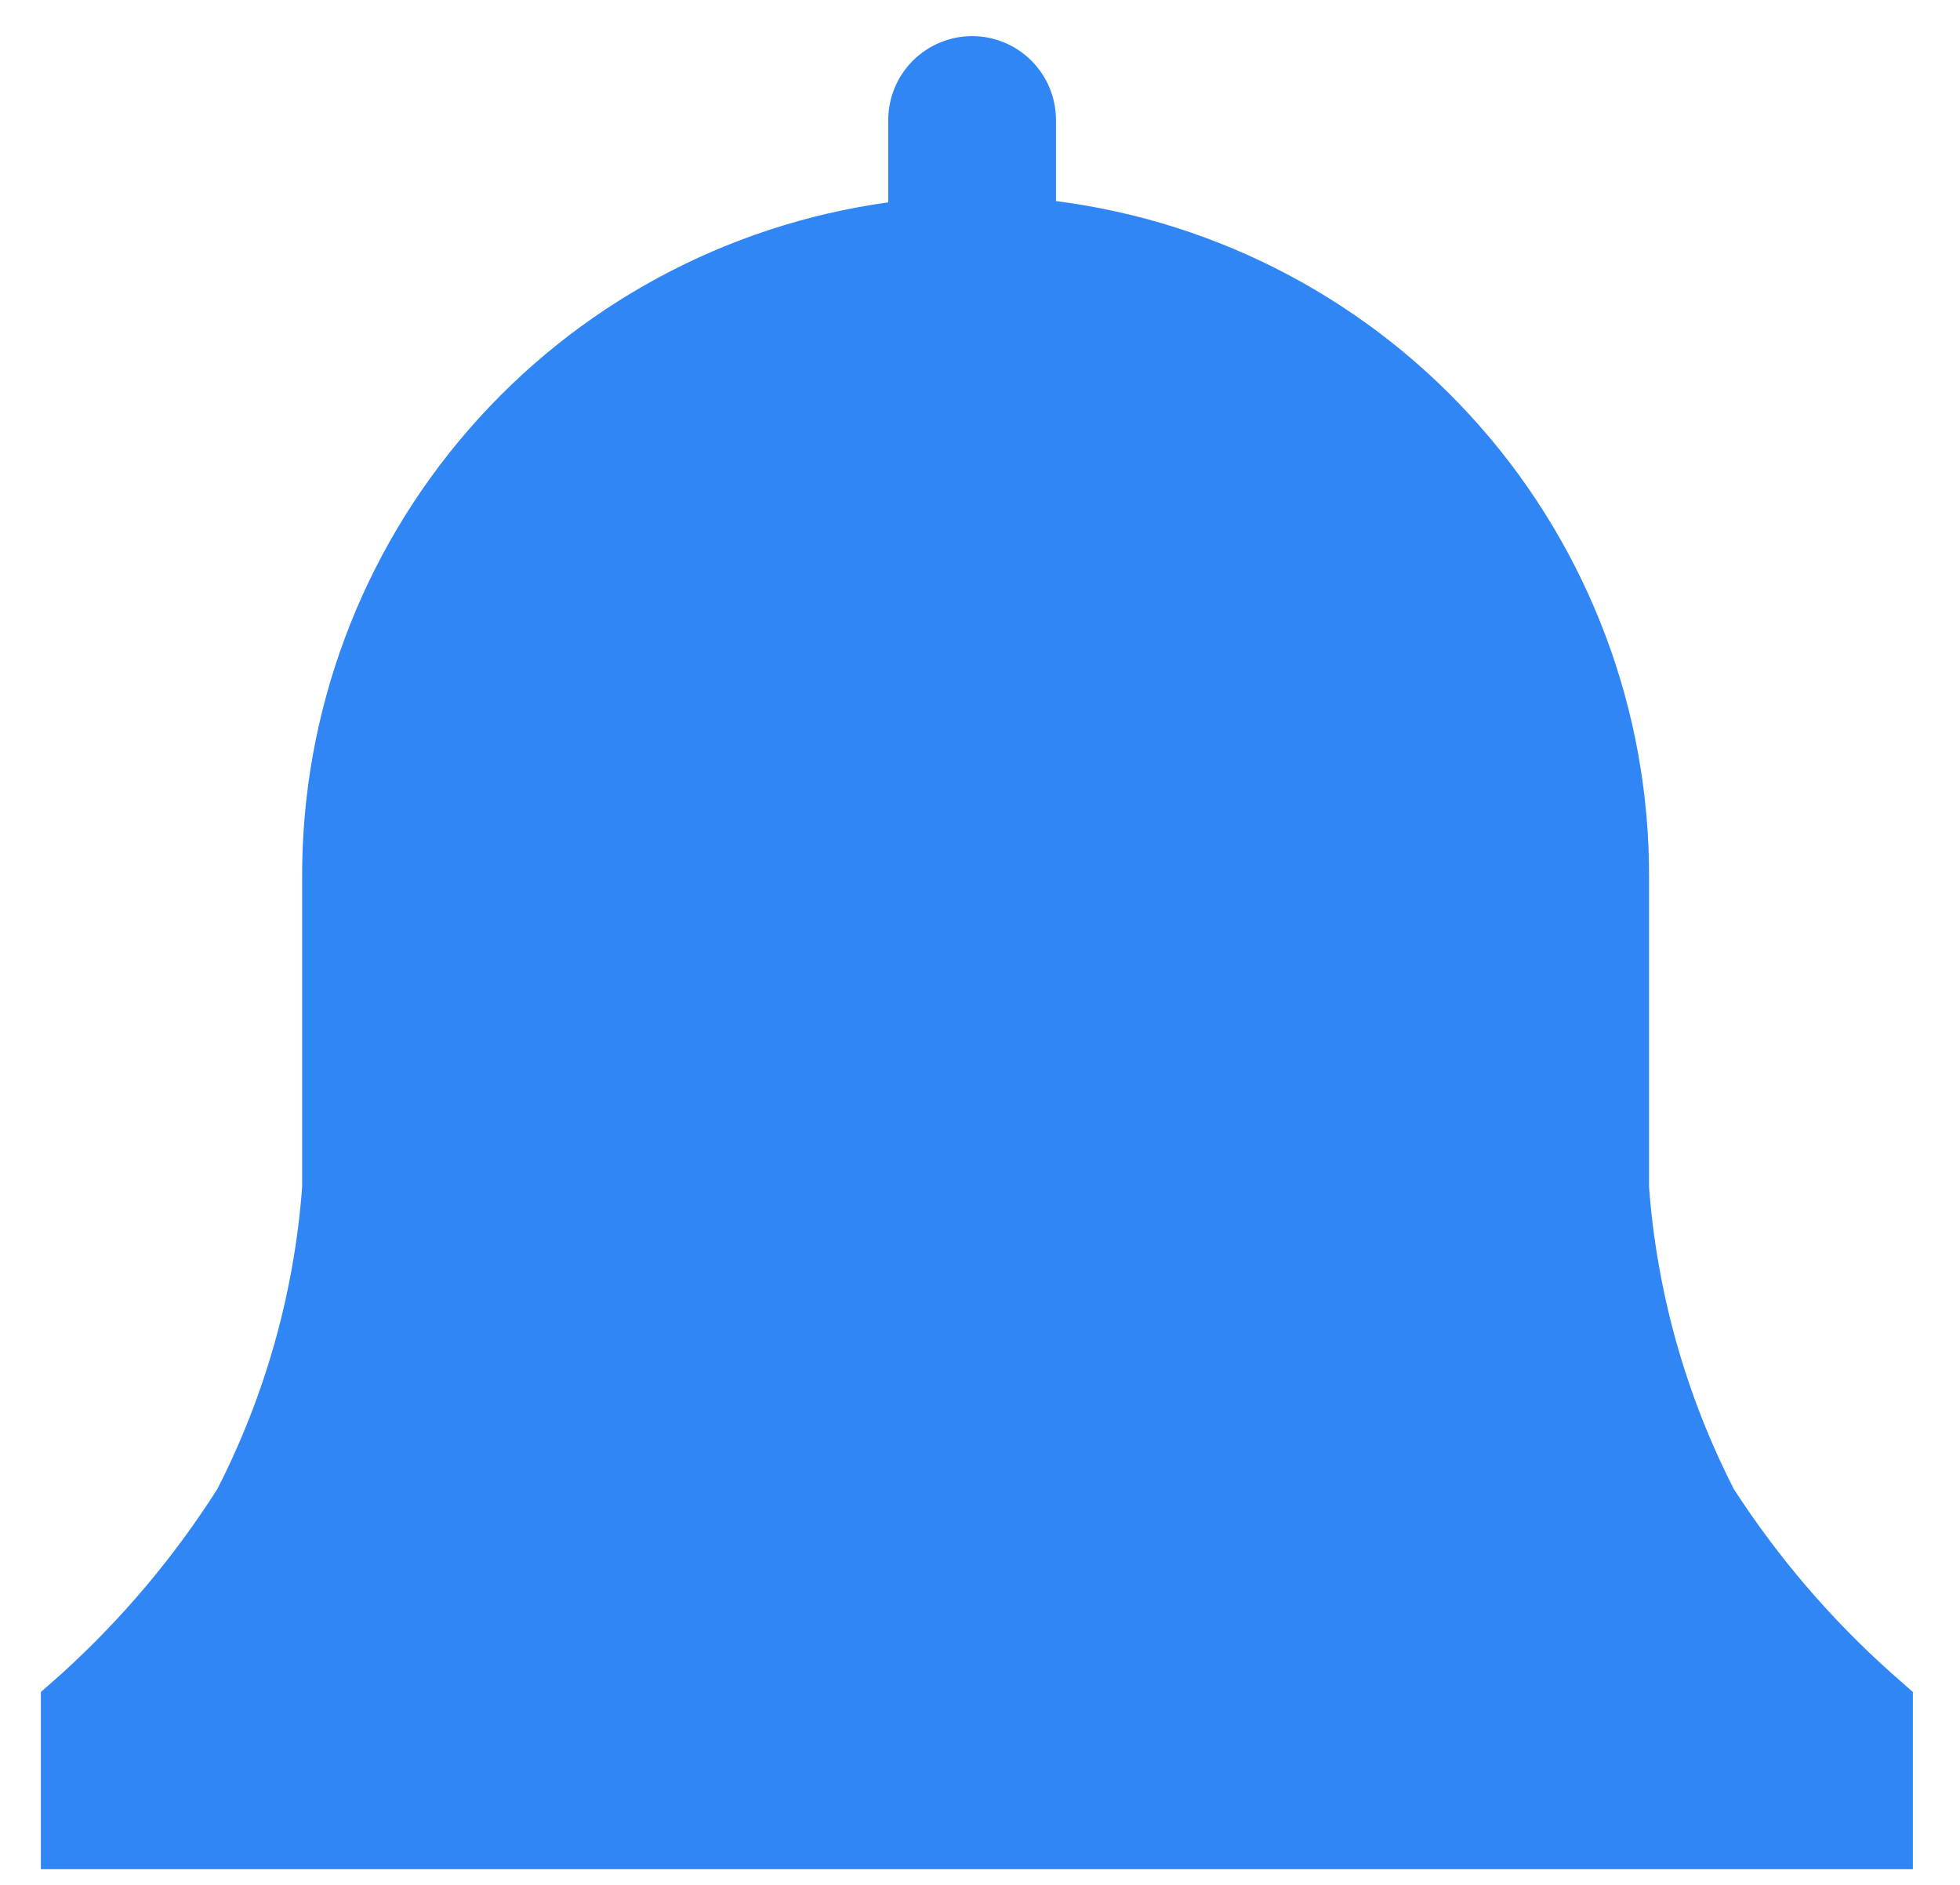 <svg width="26" height="25" viewBox="0 0 26 25" fill="none" xmlns="http://www.w3.org/2000/svg">
<path d="M25.375 22.442L25.091 22.192C24.288 21.476 23.584 20.654 23 19.75C22.362 18.502 21.979 17.14 21.875 15.742V11.625C21.88 9.43 21.084 7.308 19.636 5.659C18.187 4.009 16.186 2.945 14.008 2.667V1.592C14.008 1.297 13.891 1.014 13.682 0.805C13.474 0.597 13.191 0.479 12.896 0.479C12.601 0.479 12.318 0.597 12.109 0.805C11.9 1.014 11.783 1.297 11.783 1.592V2.684C9.625 2.982 7.648 4.052 6.219 5.696C4.789 7.34 4.004 9.447 4.008 11.625V15.742C3.904 17.14 3.521 18.502 2.883 19.75C2.309 20.652 1.617 21.473 0.825 22.192L0.542 22.442V24.792H25.375V22.442Z" fill="#3186F5"/>
</svg>
